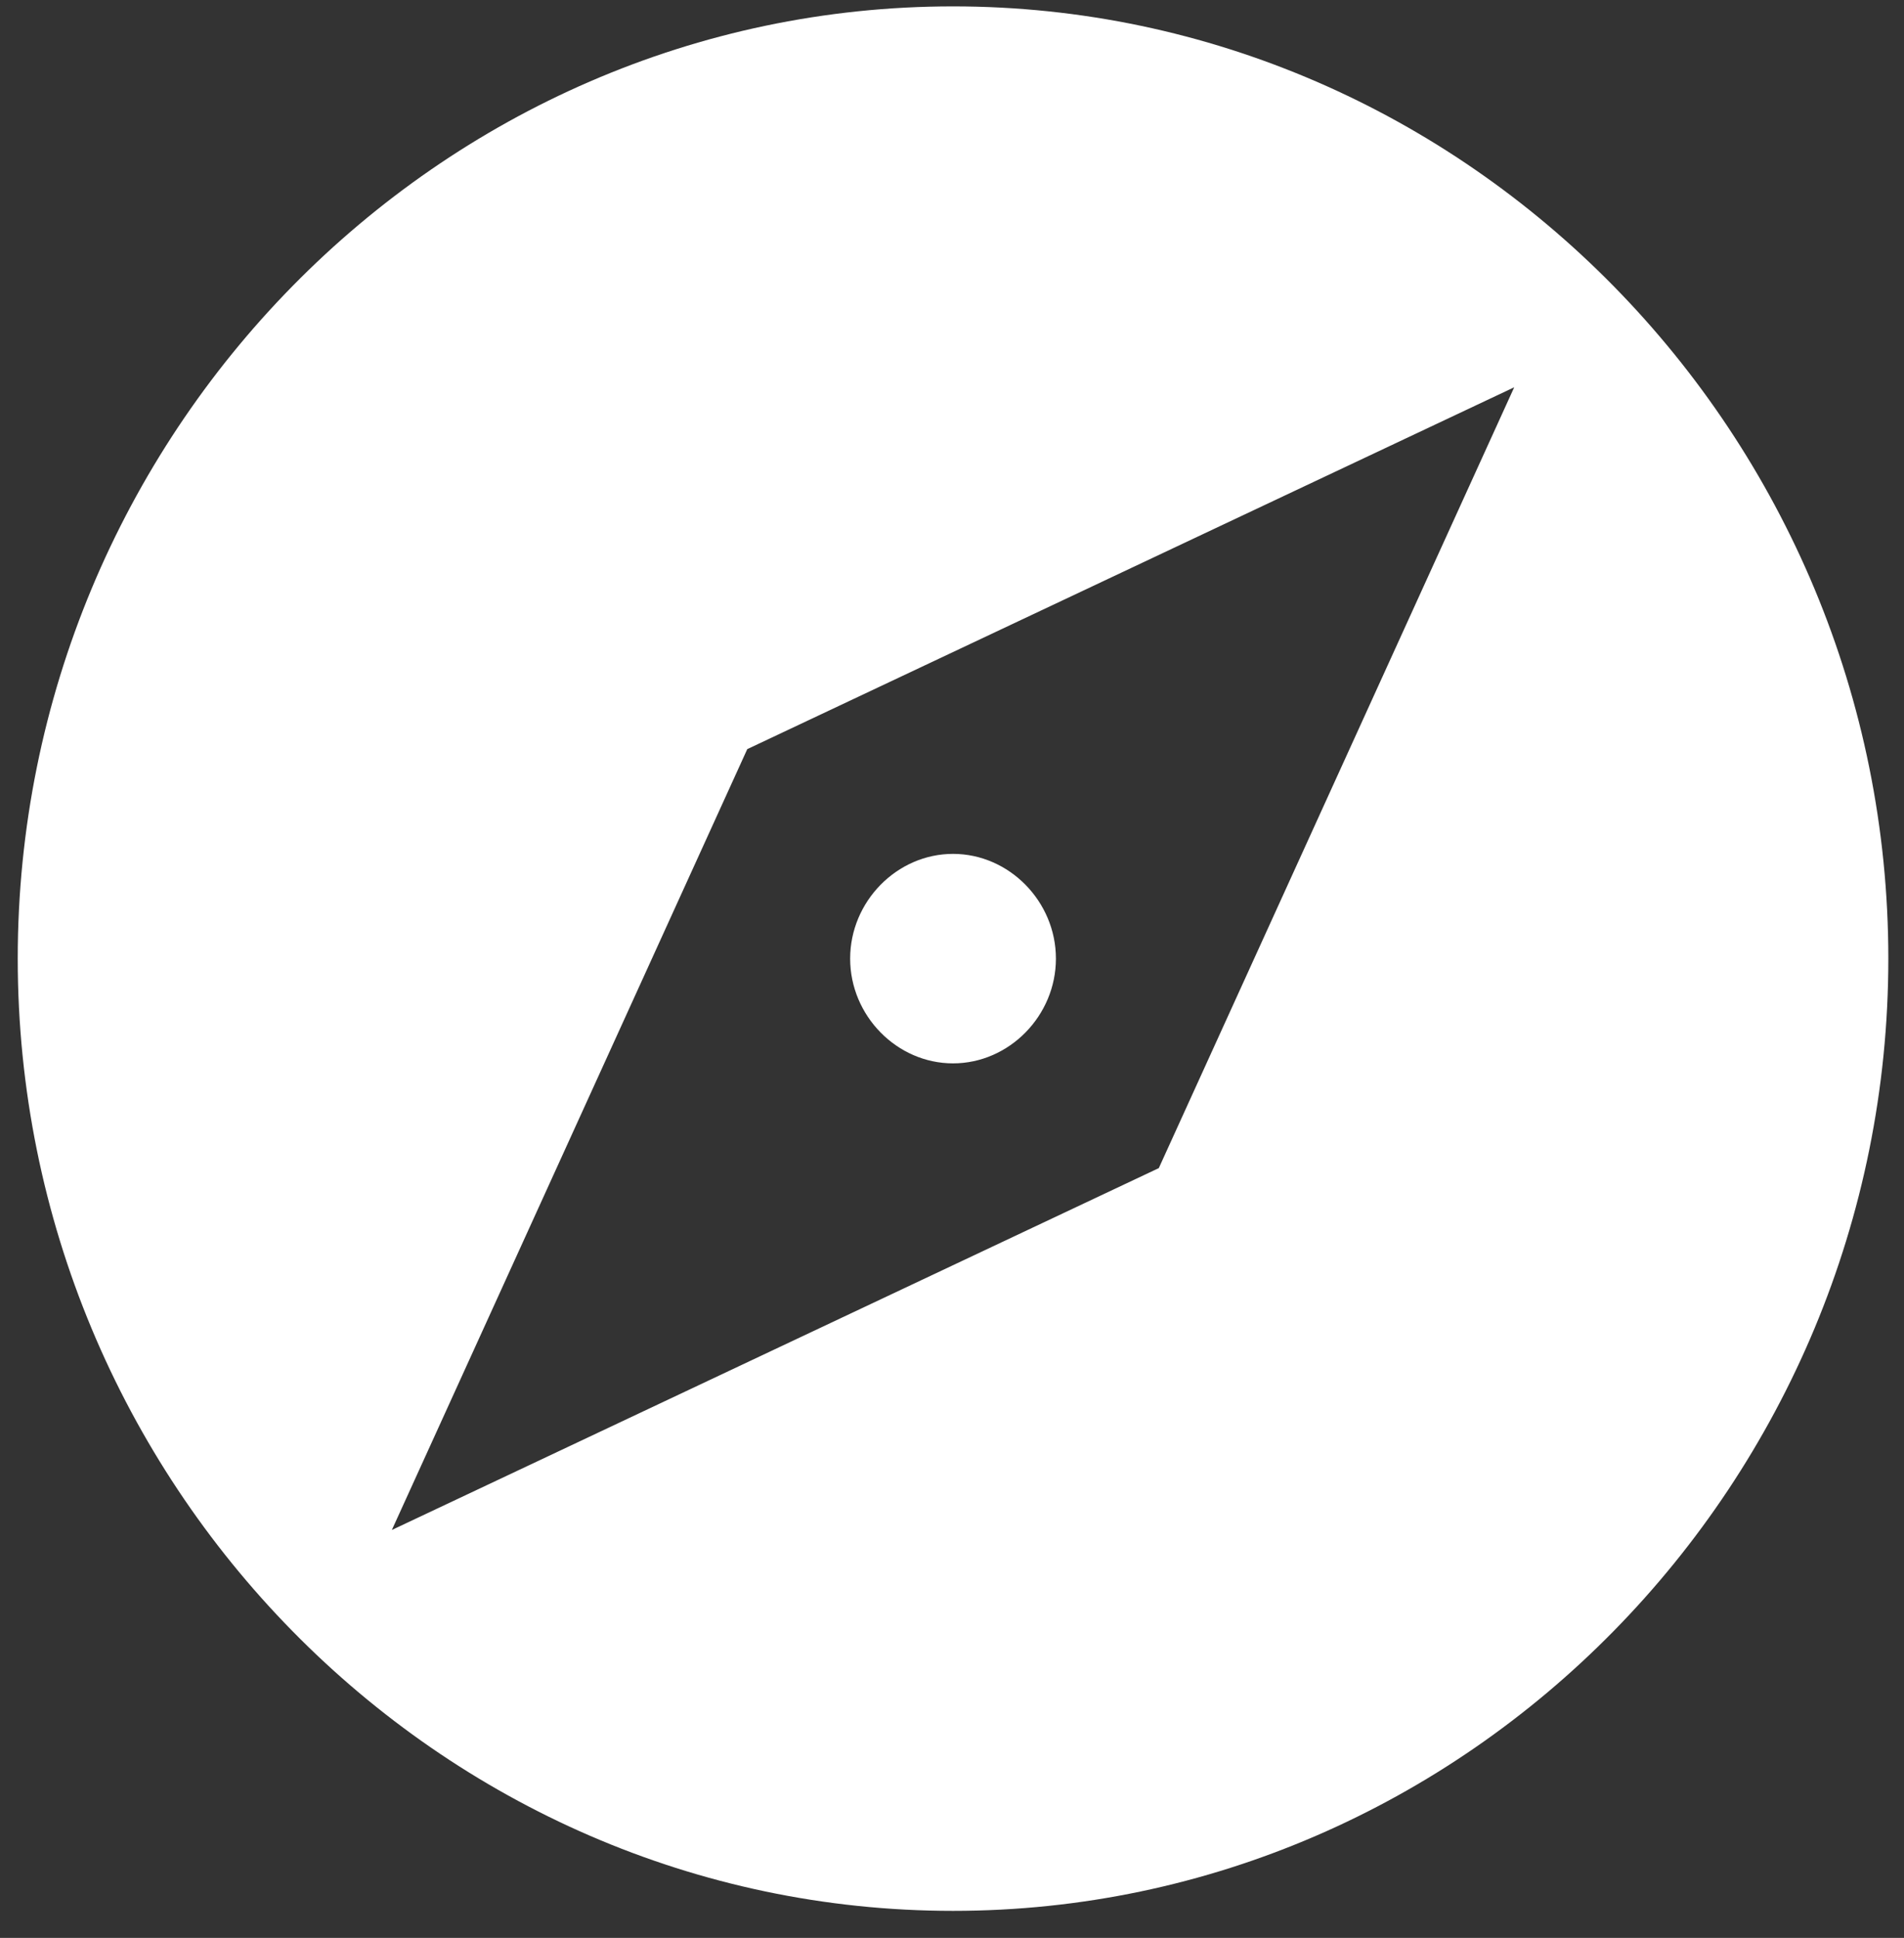 <svg width="57" height="58" viewBox="0 0 57 58" fill="none" xmlns="http://www.w3.org/2000/svg">
<rect x="0" y="0" width="57" height="58" fill="#333333" stroke="none"/>
<g clip-path="url(#clip0_941_1025)">
<path fill-rule="evenodd" clip-rule="evenodd" d="M28.531 25.556C26.851 25.556 25.451 26.981 25.451 28.691C25.451 30.401 26.851 31.826 28.531 31.826C30.211 31.826 31.611 30.401 31.611 28.691C31.611 26.981 30.211 25.556 28.531 25.556ZM28.531 0.191C13.131 0.191 0.531 13.016 0.531 28.691C0.531 44.366 13.131 57.191 28.531 57.191C43.931 57.191 56.531 44.366 56.531 28.691C56.531 13.016 43.931 0.191 28.531 0.191ZM34.691 34.961L11.731 45.791L22.371 22.421L45.331 11.591L34.691 34.961Z" fill="white"/>
</g>
<defs>
<clipPath id="clip0_941_1025">
<rect width="56" height="57" fill="white" transform="translate(0.531 0.191)"/>
</clipPath>
</defs>
</svg>
